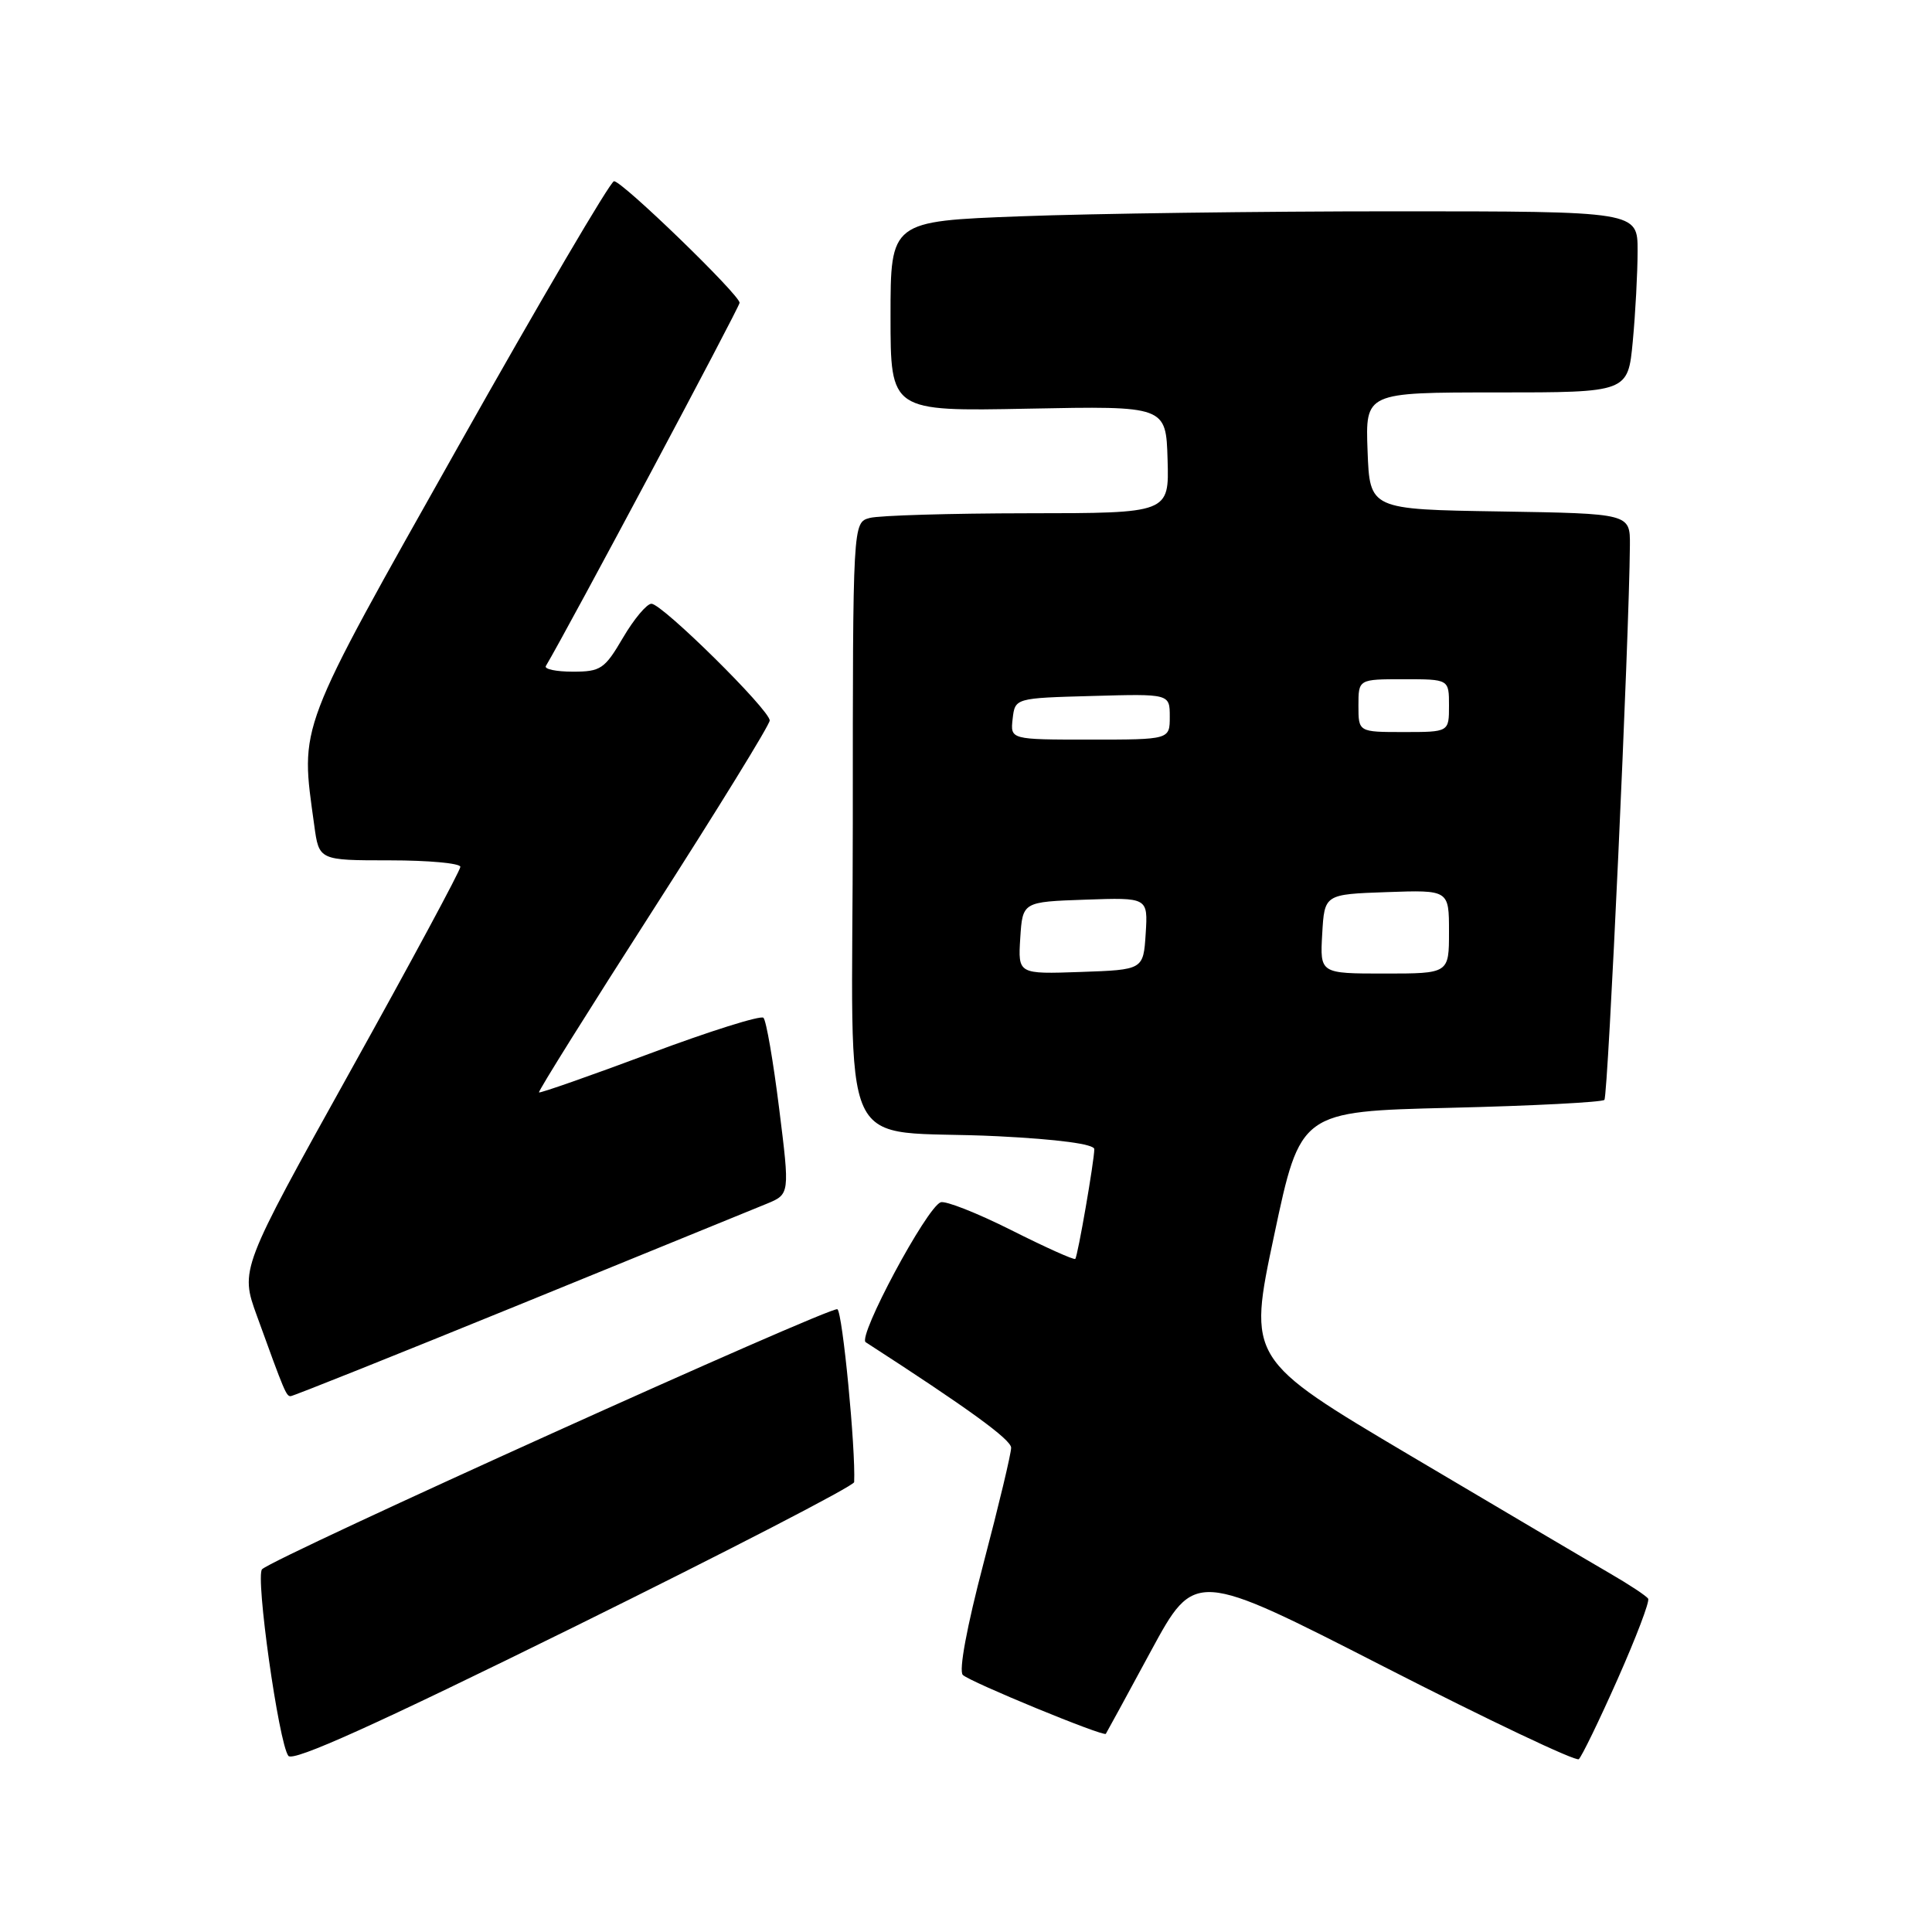 <?xml version="1.0" encoding="UTF-8" standalone="no"?>
<!DOCTYPE svg PUBLIC "-//W3C//DTD SVG 1.1//EN" "http://www.w3.org/Graphics/SVG/1.1/DTD/svg11.dtd" >
<svg xmlns="http://www.w3.org/2000/svg" xmlns:xlink="http://www.w3.org/1999/xlink" version="1.1" viewBox="0 0 256 256">
 <g >
 <path fill="currentColor"
d=" M 113.18 196.39 C 113.39 192.00 111.64 173.90 110.96 173.48 C 110.17 172.99 36.50 206.27 34.73 207.93 C 33.81 208.78 36.93 230.99 38.21 232.66 C 38.84 233.48 49.76 228.55 76.12 215.55 C 96.48 205.50 113.16 196.88 113.18 196.39 Z  M 214.34 222.50 C 216.78 217.00 218.61 212.21 218.39 211.84 C 218.18 211.48 215.86 209.95 213.25 208.44 C 210.64 206.93 198.79 199.93 186.92 192.90 C 165.34 180.11 165.34 180.11 168.83 163.69 C 172.31 147.27 172.31 147.27 192.17 146.79 C 203.09 146.53 212.28 146.05 212.59 145.74 C 213.08 145.25 215.88 84.39 215.97 72.27 C 216.00 68.05 216.00 68.05 198.75 67.77 C 181.50 67.50 181.50 67.50 181.21 59.75 C 180.92 52.00 180.92 52.00 198.31 52.00 C 215.71 52.00 215.71 52.00 216.35 45.25 C 216.70 41.54 216.99 36.14 216.99 33.25 C 217.00 28.00 217.00 28.00 184.75 28.00 C 167.01 28.00 144.74 28.30 135.25 28.66 C 118.00 29.31 118.00 29.31 118.00 41.91 C 118.00 54.51 118.00 54.51 136.25 54.15 C 154.50 53.79 154.50 53.79 154.71 60.90 C 154.92 68.00 154.92 68.00 136.21 68.01 C 125.92 68.02 116.49 68.30 115.25 68.63 C 113.00 69.23 113.00 69.23 113.00 109.07 C 113.00 155.05 110.41 149.47 132.25 150.56 C 140.22 150.96 145.00 151.60 145.00 152.27 C 145.00 153.78 142.81 166.44 142.48 166.81 C 142.33 166.99 138.51 165.27 134.00 163.00 C 129.48 160.73 125.27 159.07 124.64 159.31 C 122.76 160.03 113.60 177.13 114.71 177.85 C 128.30 186.63 133.97 190.75 133.98 191.83 C 133.99 192.57 132.35 199.44 130.33 207.11 C 128.11 215.55 127.02 221.41 127.58 221.94 C 128.56 222.88 146.22 230.15 146.53 229.74 C 146.62 229.61 149.32 224.67 152.51 218.76 C 158.33 208.03 158.33 208.03 183.41 220.86 C 197.21 227.92 208.81 233.43 209.20 233.10 C 209.58 232.77 211.90 228.00 214.34 222.50 Z  M 68.79 172.89 C 85.13 166.22 99.89 160.20 101.58 159.51 C 104.66 158.24 104.66 158.24 103.24 146.87 C 102.46 140.62 101.53 135.21 101.16 134.86 C 100.80 134.51 94.01 136.64 86.08 139.61 C 78.15 142.57 71.55 144.88 71.42 144.75 C 71.28 144.61 78.11 133.70 86.58 120.50 C 95.05 107.30 101.99 96.04 101.99 95.47 C 102.00 94.08 87.74 80.00 86.32 80.00 C 85.70 80.00 84.00 82.03 82.55 84.50 C 80.12 88.65 79.60 89.00 75.90 89.00 C 73.69 89.00 72.08 88.66 72.33 88.25 C 75.28 83.29 98.00 40.69 98.00 40.12 C 98.00 39.06 82.45 24.00 81.36 24.01 C 80.89 24.01 71.61 39.81 60.75 59.10 C 39.14 97.49 39.78 95.82 41.64 109.36 C 42.27 114.00 42.27 114.00 51.64 114.00 C 56.79 114.00 61.00 114.39 61.00 114.86 C 61.00 115.34 54.43 127.54 46.40 141.97 C 31.81 168.21 31.81 168.21 34.04 174.35 C 37.70 184.47 37.93 185.00 38.51 185.00 C 38.83 185.00 52.45 179.55 68.79 172.89 Z  M 135.19 124.29 C 135.50 119.50 135.50 119.50 143.81 119.21 C 152.11 118.92 152.11 118.92 151.81 123.71 C 151.50 128.50 151.50 128.50 143.19 128.79 C 134.89 129.08 134.89 129.08 135.19 124.29 Z  M 175.20 123.75 C 175.50 118.50 175.50 118.50 183.75 118.21 C 192.00 117.92 192.00 117.92 192.00 123.46 C 192.00 129.00 192.00 129.00 183.45 129.00 C 174.90 129.00 174.90 129.00 175.20 123.75 Z  M 134.18 95.25 C 134.50 92.50 134.50 92.50 144.75 92.22 C 155.00 91.93 155.00 91.93 155.00 94.97 C 155.00 98.00 155.00 98.00 144.43 98.00 C 133.87 98.00 133.87 98.00 134.18 95.25 Z  M 180.00 93.50 C 180.00 90.00 180.00 90.00 186.00 90.00 C 192.00 90.00 192.00 90.00 192.00 93.50 C 192.00 97.00 192.00 97.00 186.00 97.00 C 180.00 97.00 180.00 97.00 180.00 93.50 Z "/>
</g>
</svg>